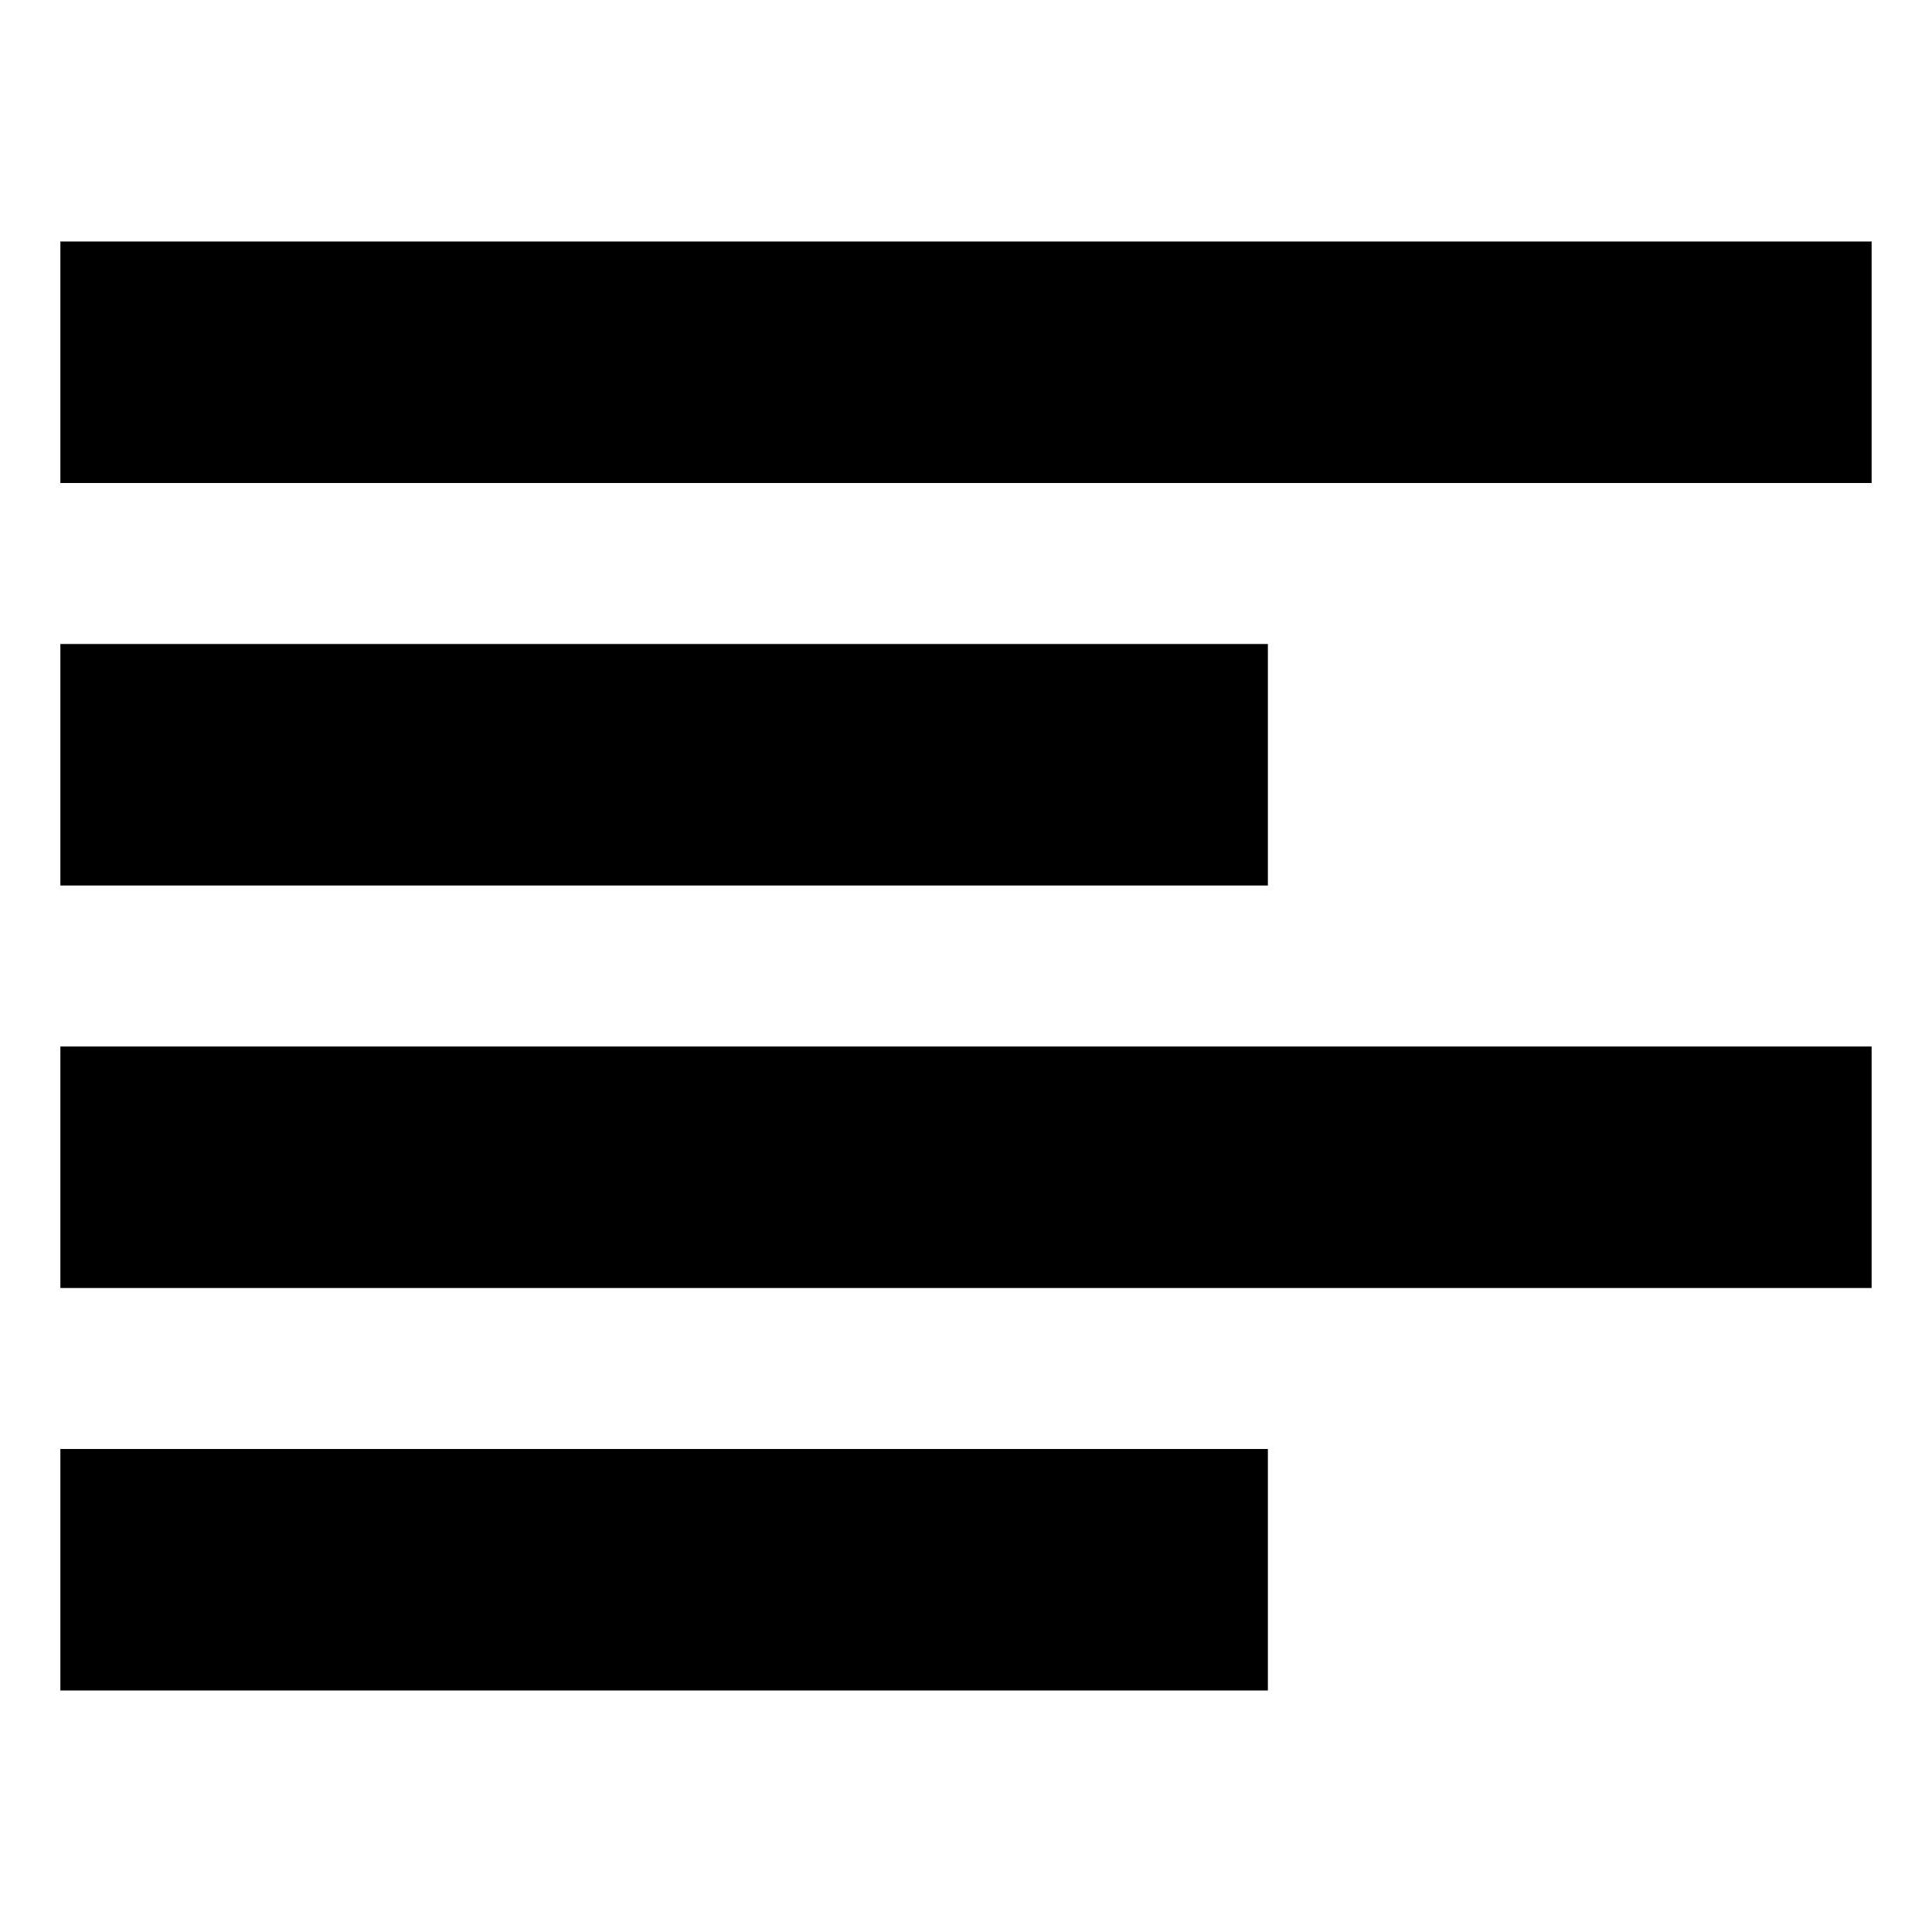 <svg xmlns="http://www.w3.org/2000/svg" viewBox="0 0 512 512">
  <defs>
    <style>
      .a {
        fill: currentColor;
      }
    </style>
  </defs>
  <title>align-left</title>
  <g>
    <rect class="a" x="16" y="64" width="480" height="64"/>
    <rect class="a" x="16" y="170.667" width="320" height="64"/>
    <rect class="a" x="16" y="277.334" width="480" height="64"/>
    <rect class="a" x="16" y="384" width="320" height="64"/>
  </g>
</svg>
